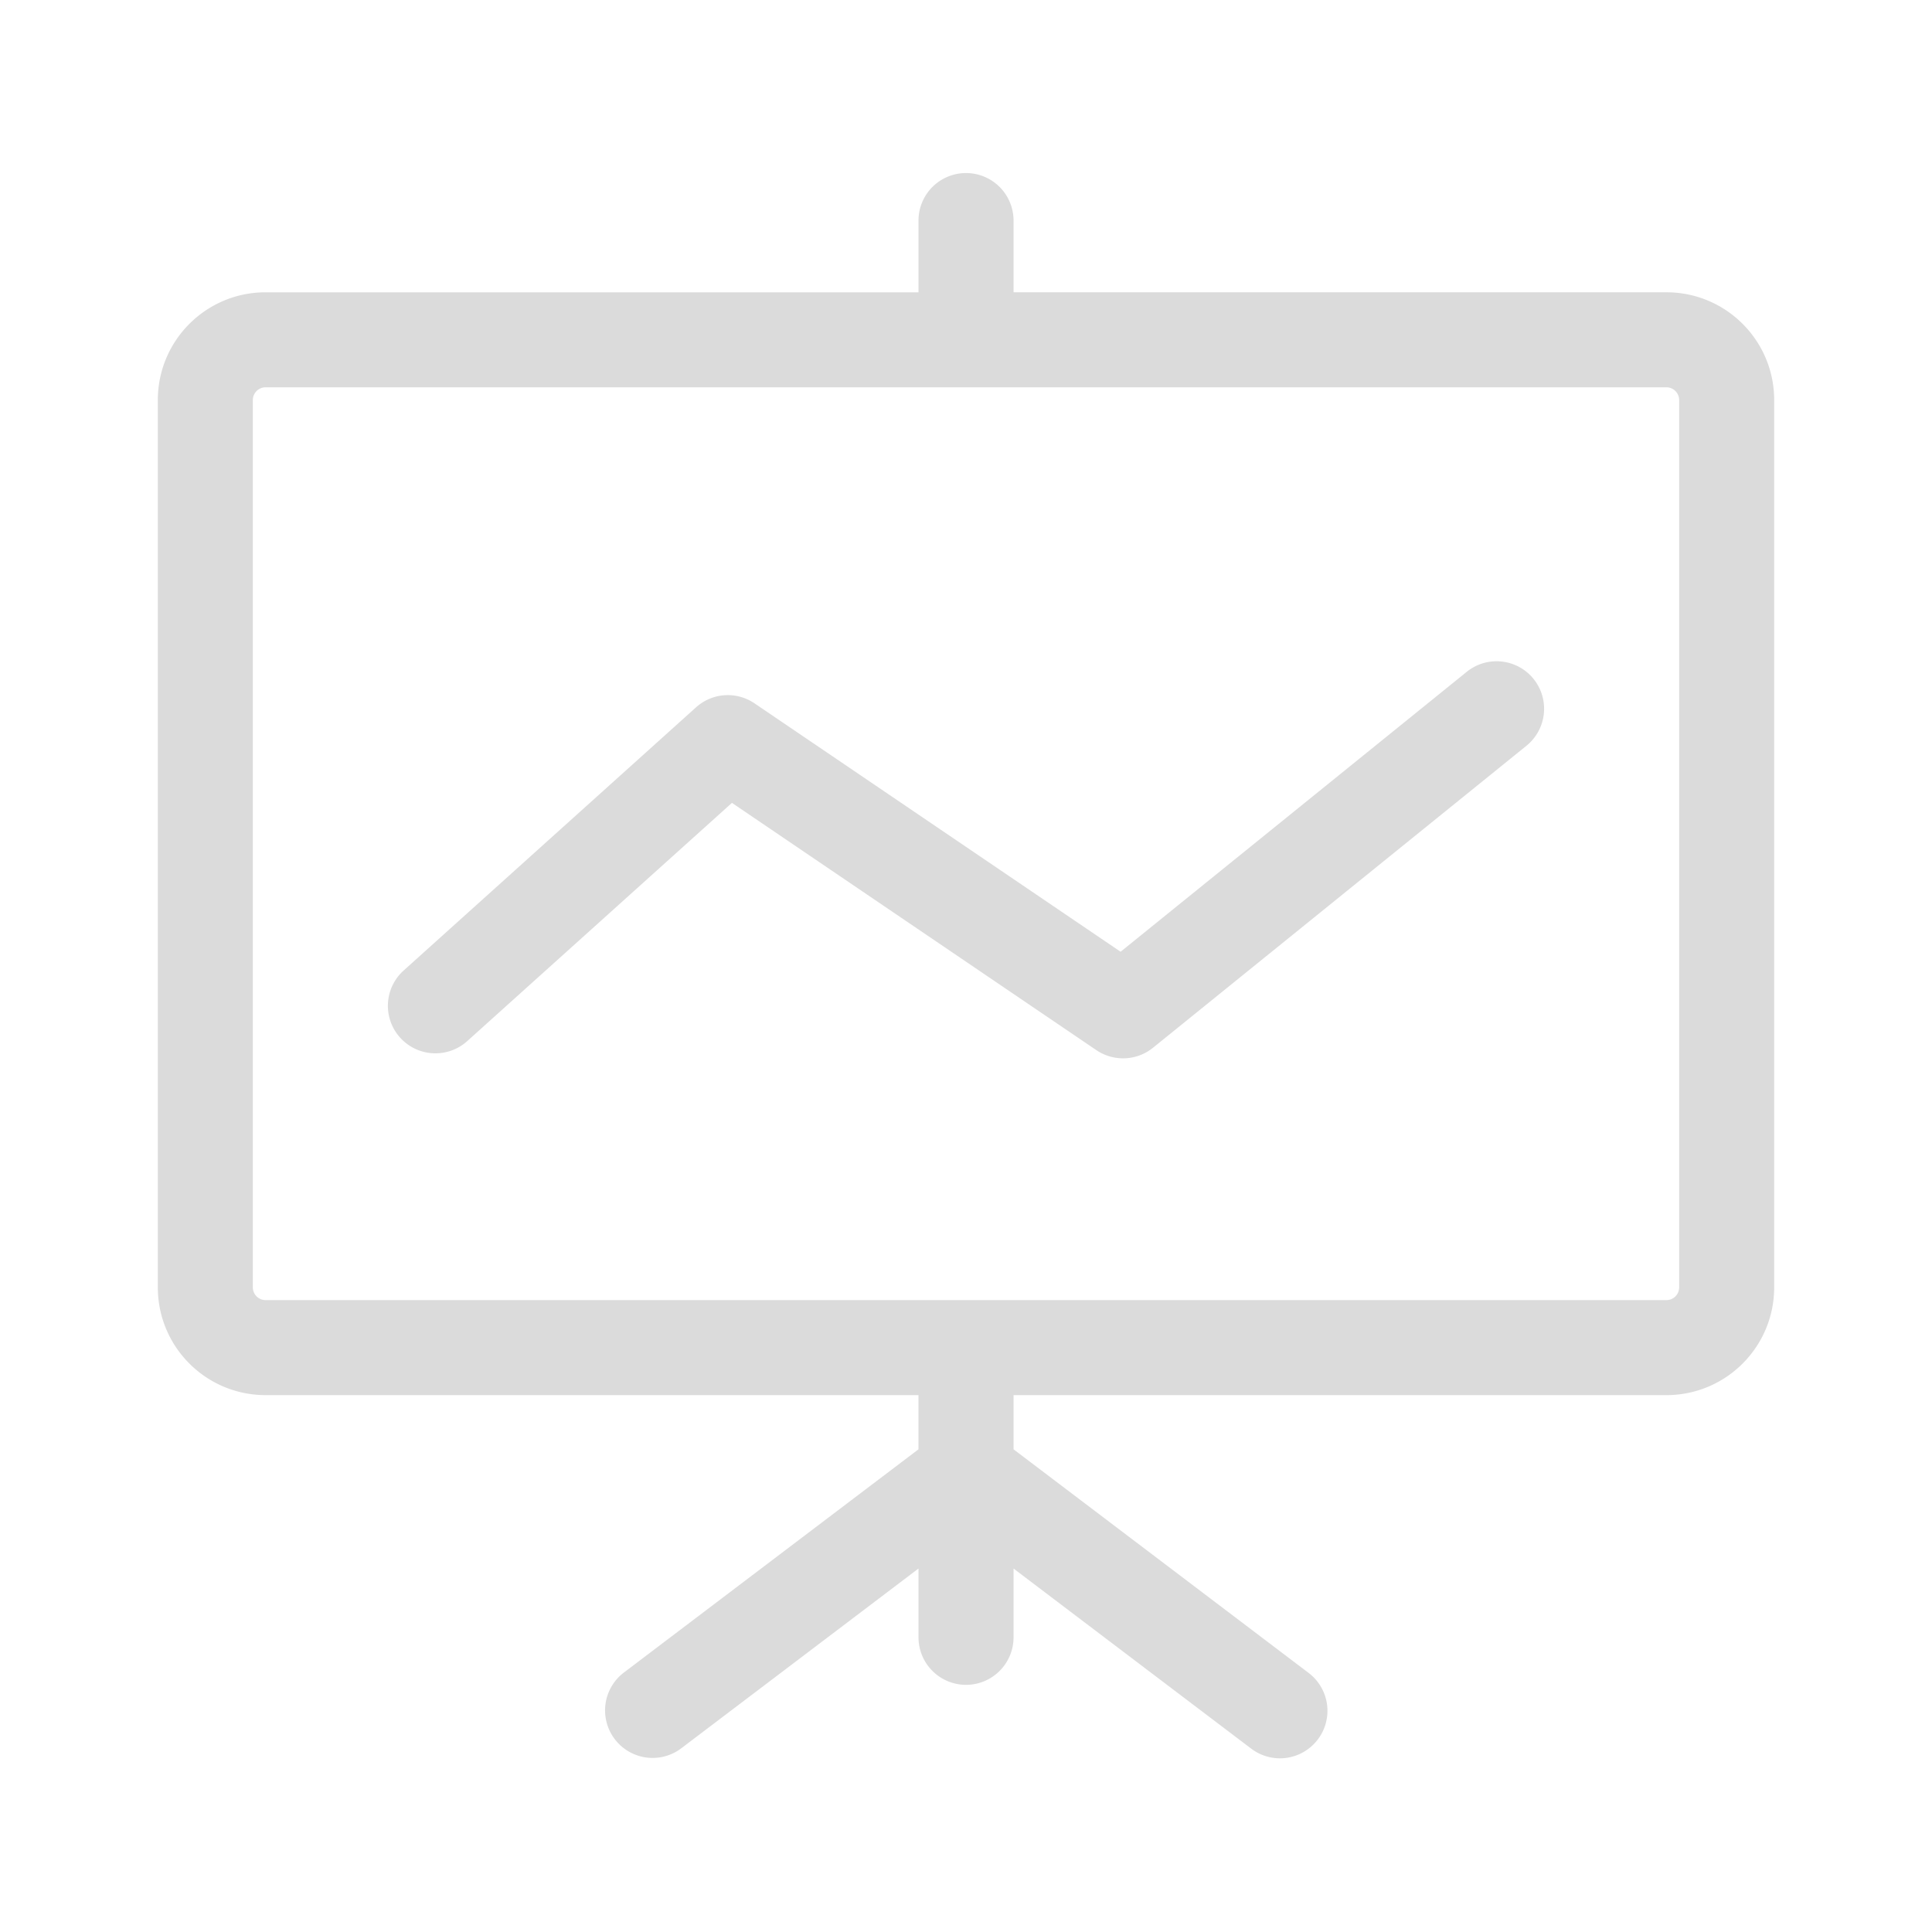 <?xml version="1.0" standalone="no"?><!DOCTYPE svg PUBLIC "-//W3C//DTD SVG 1.1//EN" "http://www.w3.org/Graphics/SVG/1.1/DTD/svg11.dtd"><svg t="1584523493841" class="icon" viewBox="0 0 1024 1024" version="1.1" xmlns="http://www.w3.org/2000/svg" p-id="622" xmlns:xlink="http://www.w3.org/1999/xlink" width="200" height="200"><defs><style type="text/css"></style></defs><path d="M883.241 154.921h-346.04v-38.011a25.19 25.19 0 0 0-50.381 0v38.016h-346.061c-31.544 0-57.108 25.569-57.108 57.108v470.303c0 31.534 25.569 57.103 57.108 57.103h346.056v28.728l-156.406 118.518a25.17 25.17 0 0 0-4.593 35.072 25.175 25.175 0 0 0 35.016 5.069l125.988-95.468v36.449a25.19 25.19 0 0 0 50.381 0v-36.449l125.978 95.468a25.165 25.165 0 0 0 35.277-4.859 25.201 25.201 0 0 0 4.89-18.652 25.236 25.236 0 0 0-9.748-16.63l-156.396-118.518v-28.728h346.04c31.549 0 57.108-25.569 57.108-57.103V212.029c0-31.539-25.559-57.108-57.108-57.108z m6.748 527.416a6.758 6.758 0 0 1-6.748 6.748H140.759a6.764 6.764 0 0 1-6.748-6.748V212.029a6.758 6.758 0 0 1 6.748-6.748h742.482c3.712 0 6.748 3.031 6.748 6.748v470.308z m-112.594-326.252l-183.46 148.362-194.033-131.666a25.17 25.17 0 0 0-30.991 2.12l-154.977 139.494a25.149 25.149 0 0 0-1.874 35.553 25.185 25.185 0 0 0 35.569 1.874l140.319-126.285 193.157 131.067a25.242 25.242 0 0 0 29.993-1.26l197.96-160.087a25.206 25.206 0 0 0 3.753-35.42 25.16 25.16 0 0 0-16.942-9.211 25.119 25.119 0 0 0-18.473 5.458z" fill="#dbdbdb" p-id="623"></path></svg>